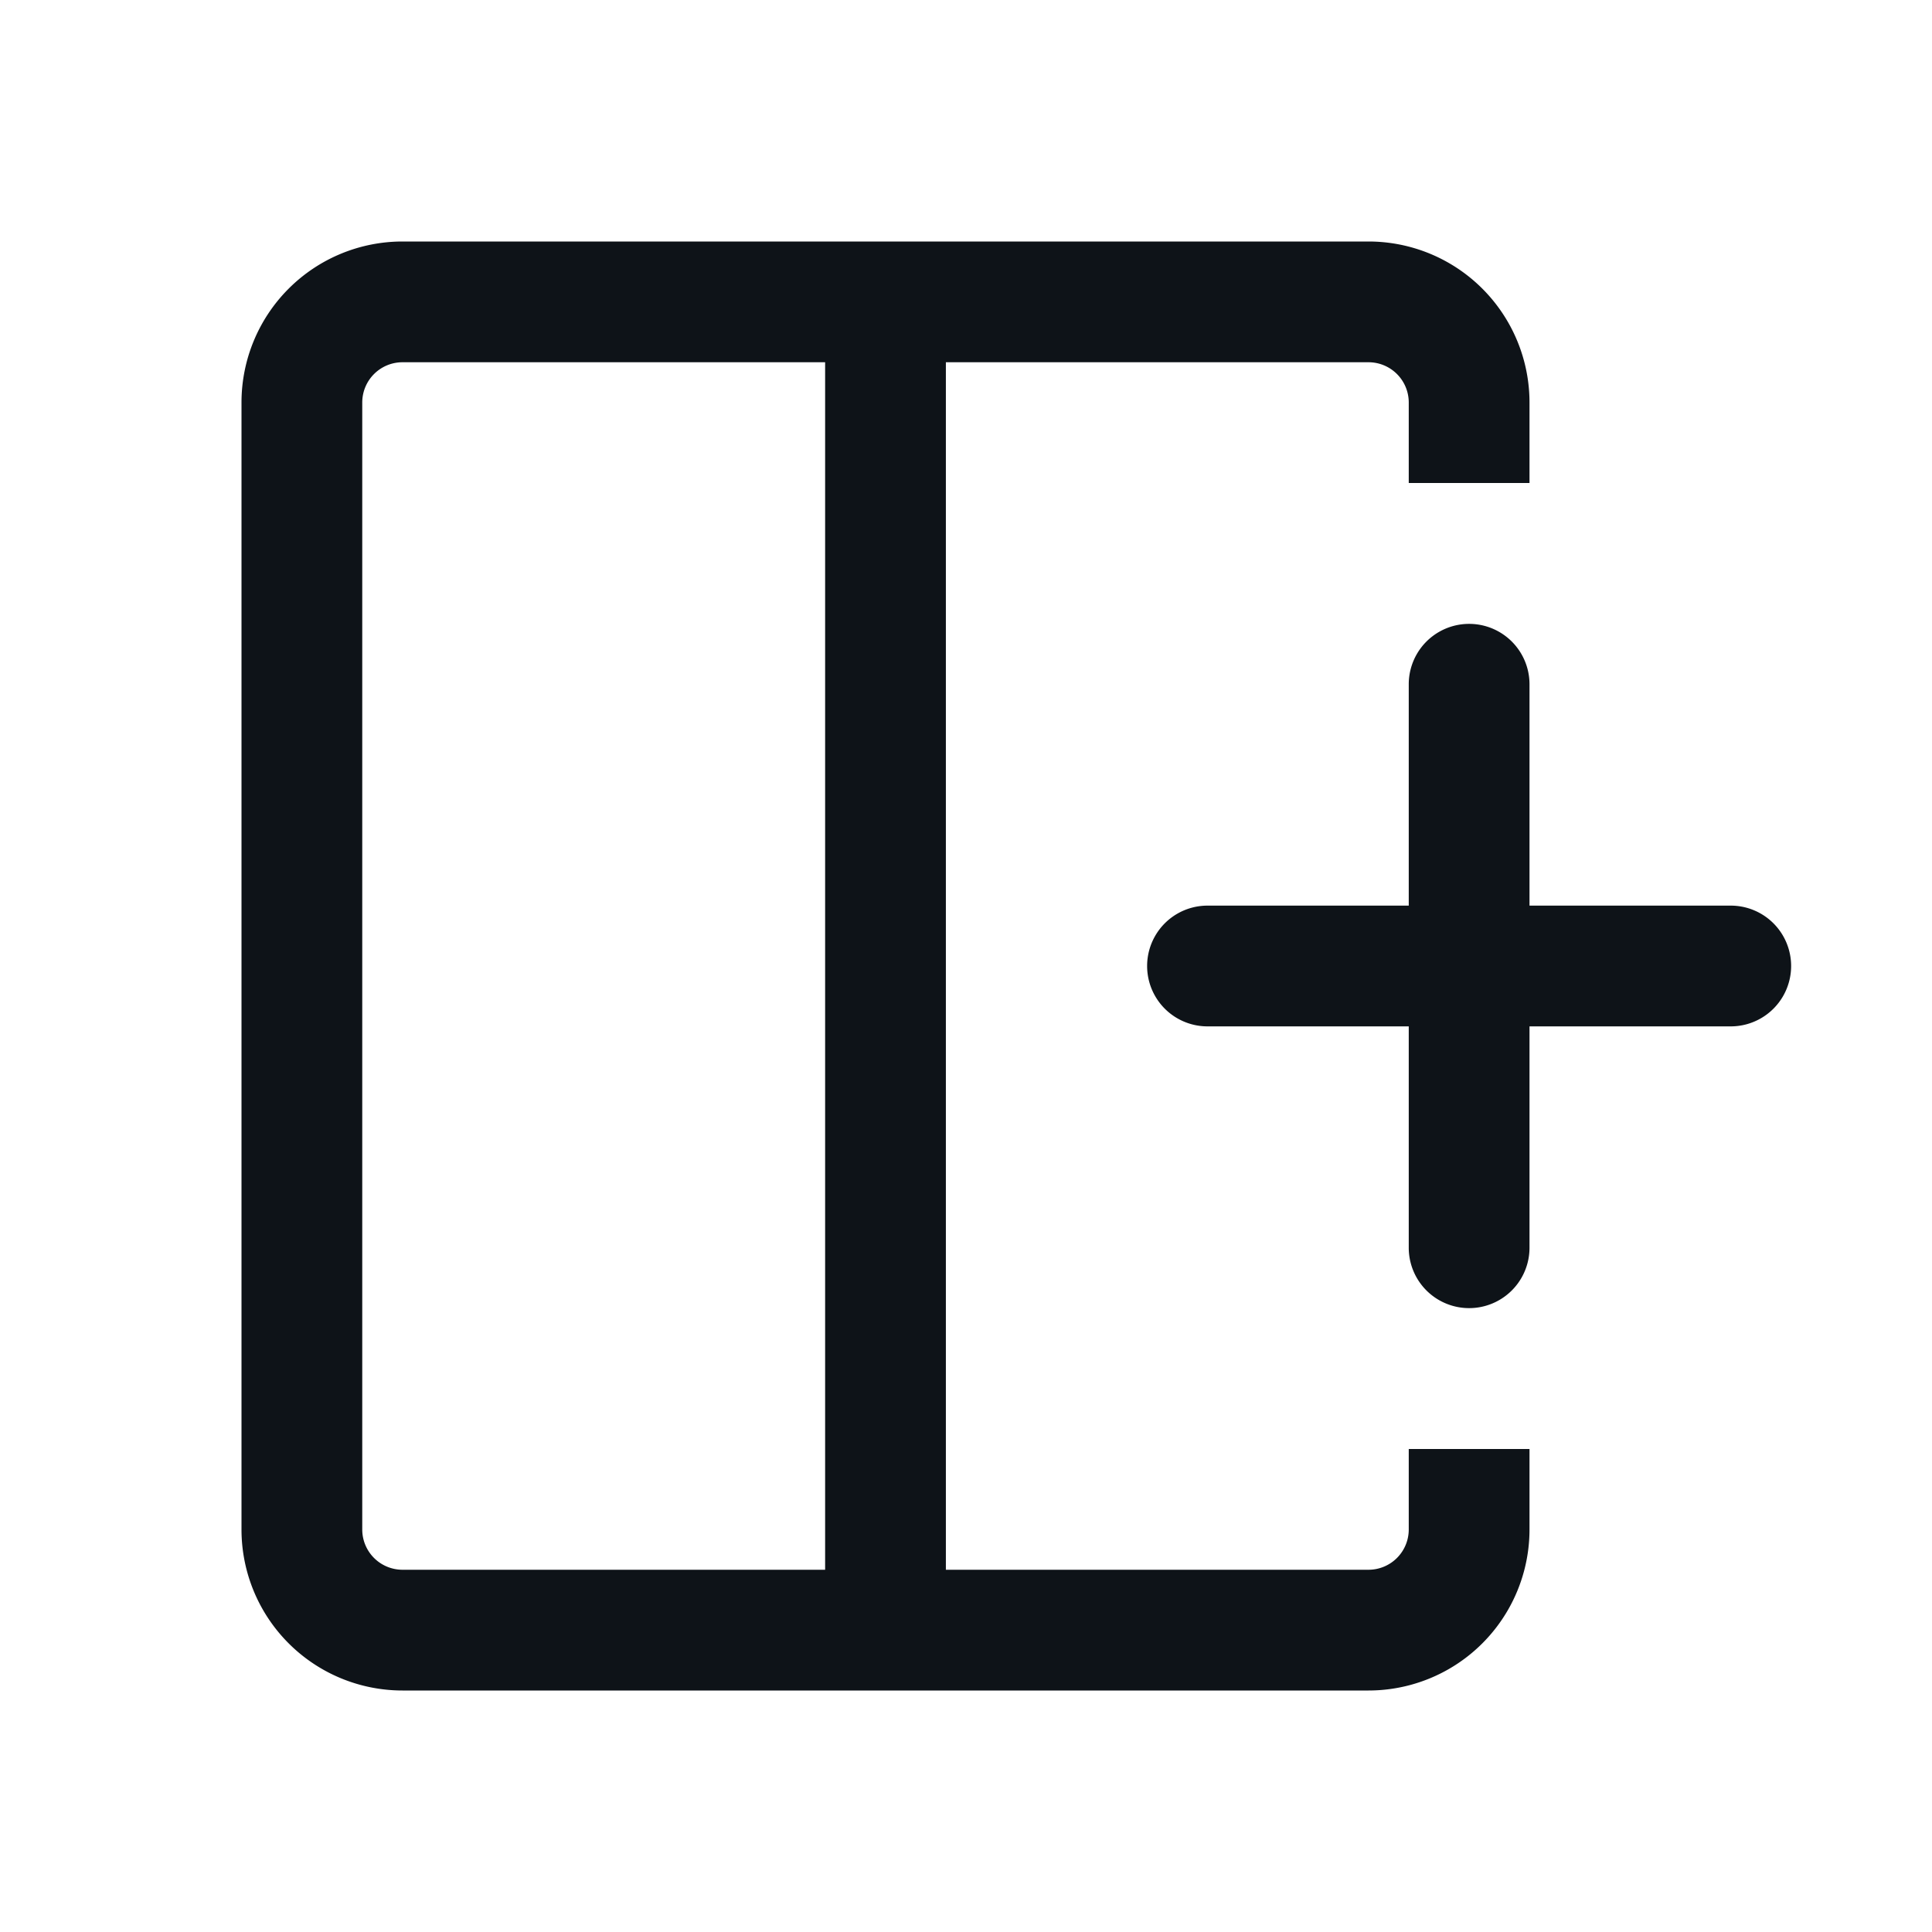 <svg xmlns="http://www.w3.org/2000/svg" width="24" height="24" fill="none" viewBox="0 0 24 24">
  <path fill="#0E1318" fill-rule="evenodd" d="M5 4.5h5.25v15H5a.5.5 0 0 1-.5-.5V5a.5.5 0 0 1 .5-.5Zm12 0h-5.25v15H17a.5.5 0 0 0 .5-.5v-1H19v1a2 2 0 0 1-2 2H5a2 2 0 0 1-2-2V5a2 2 0 0 1 2-2h12a2 2 0 0 1 2 2v1h-1.5V5a.5.5 0 0 0-.5-.5Zm2 4a.75.75 0 0 0-1.5 0v2.75H15a.75.75 0 0 0 0 1.5h2.5v2.75a.75.75 0 0 0 1.5 0v-2.75h2.5a.75.75 0 0 0 0-1.5H19V8.5Z" clip-rule="evenodd"/>
</svg>
